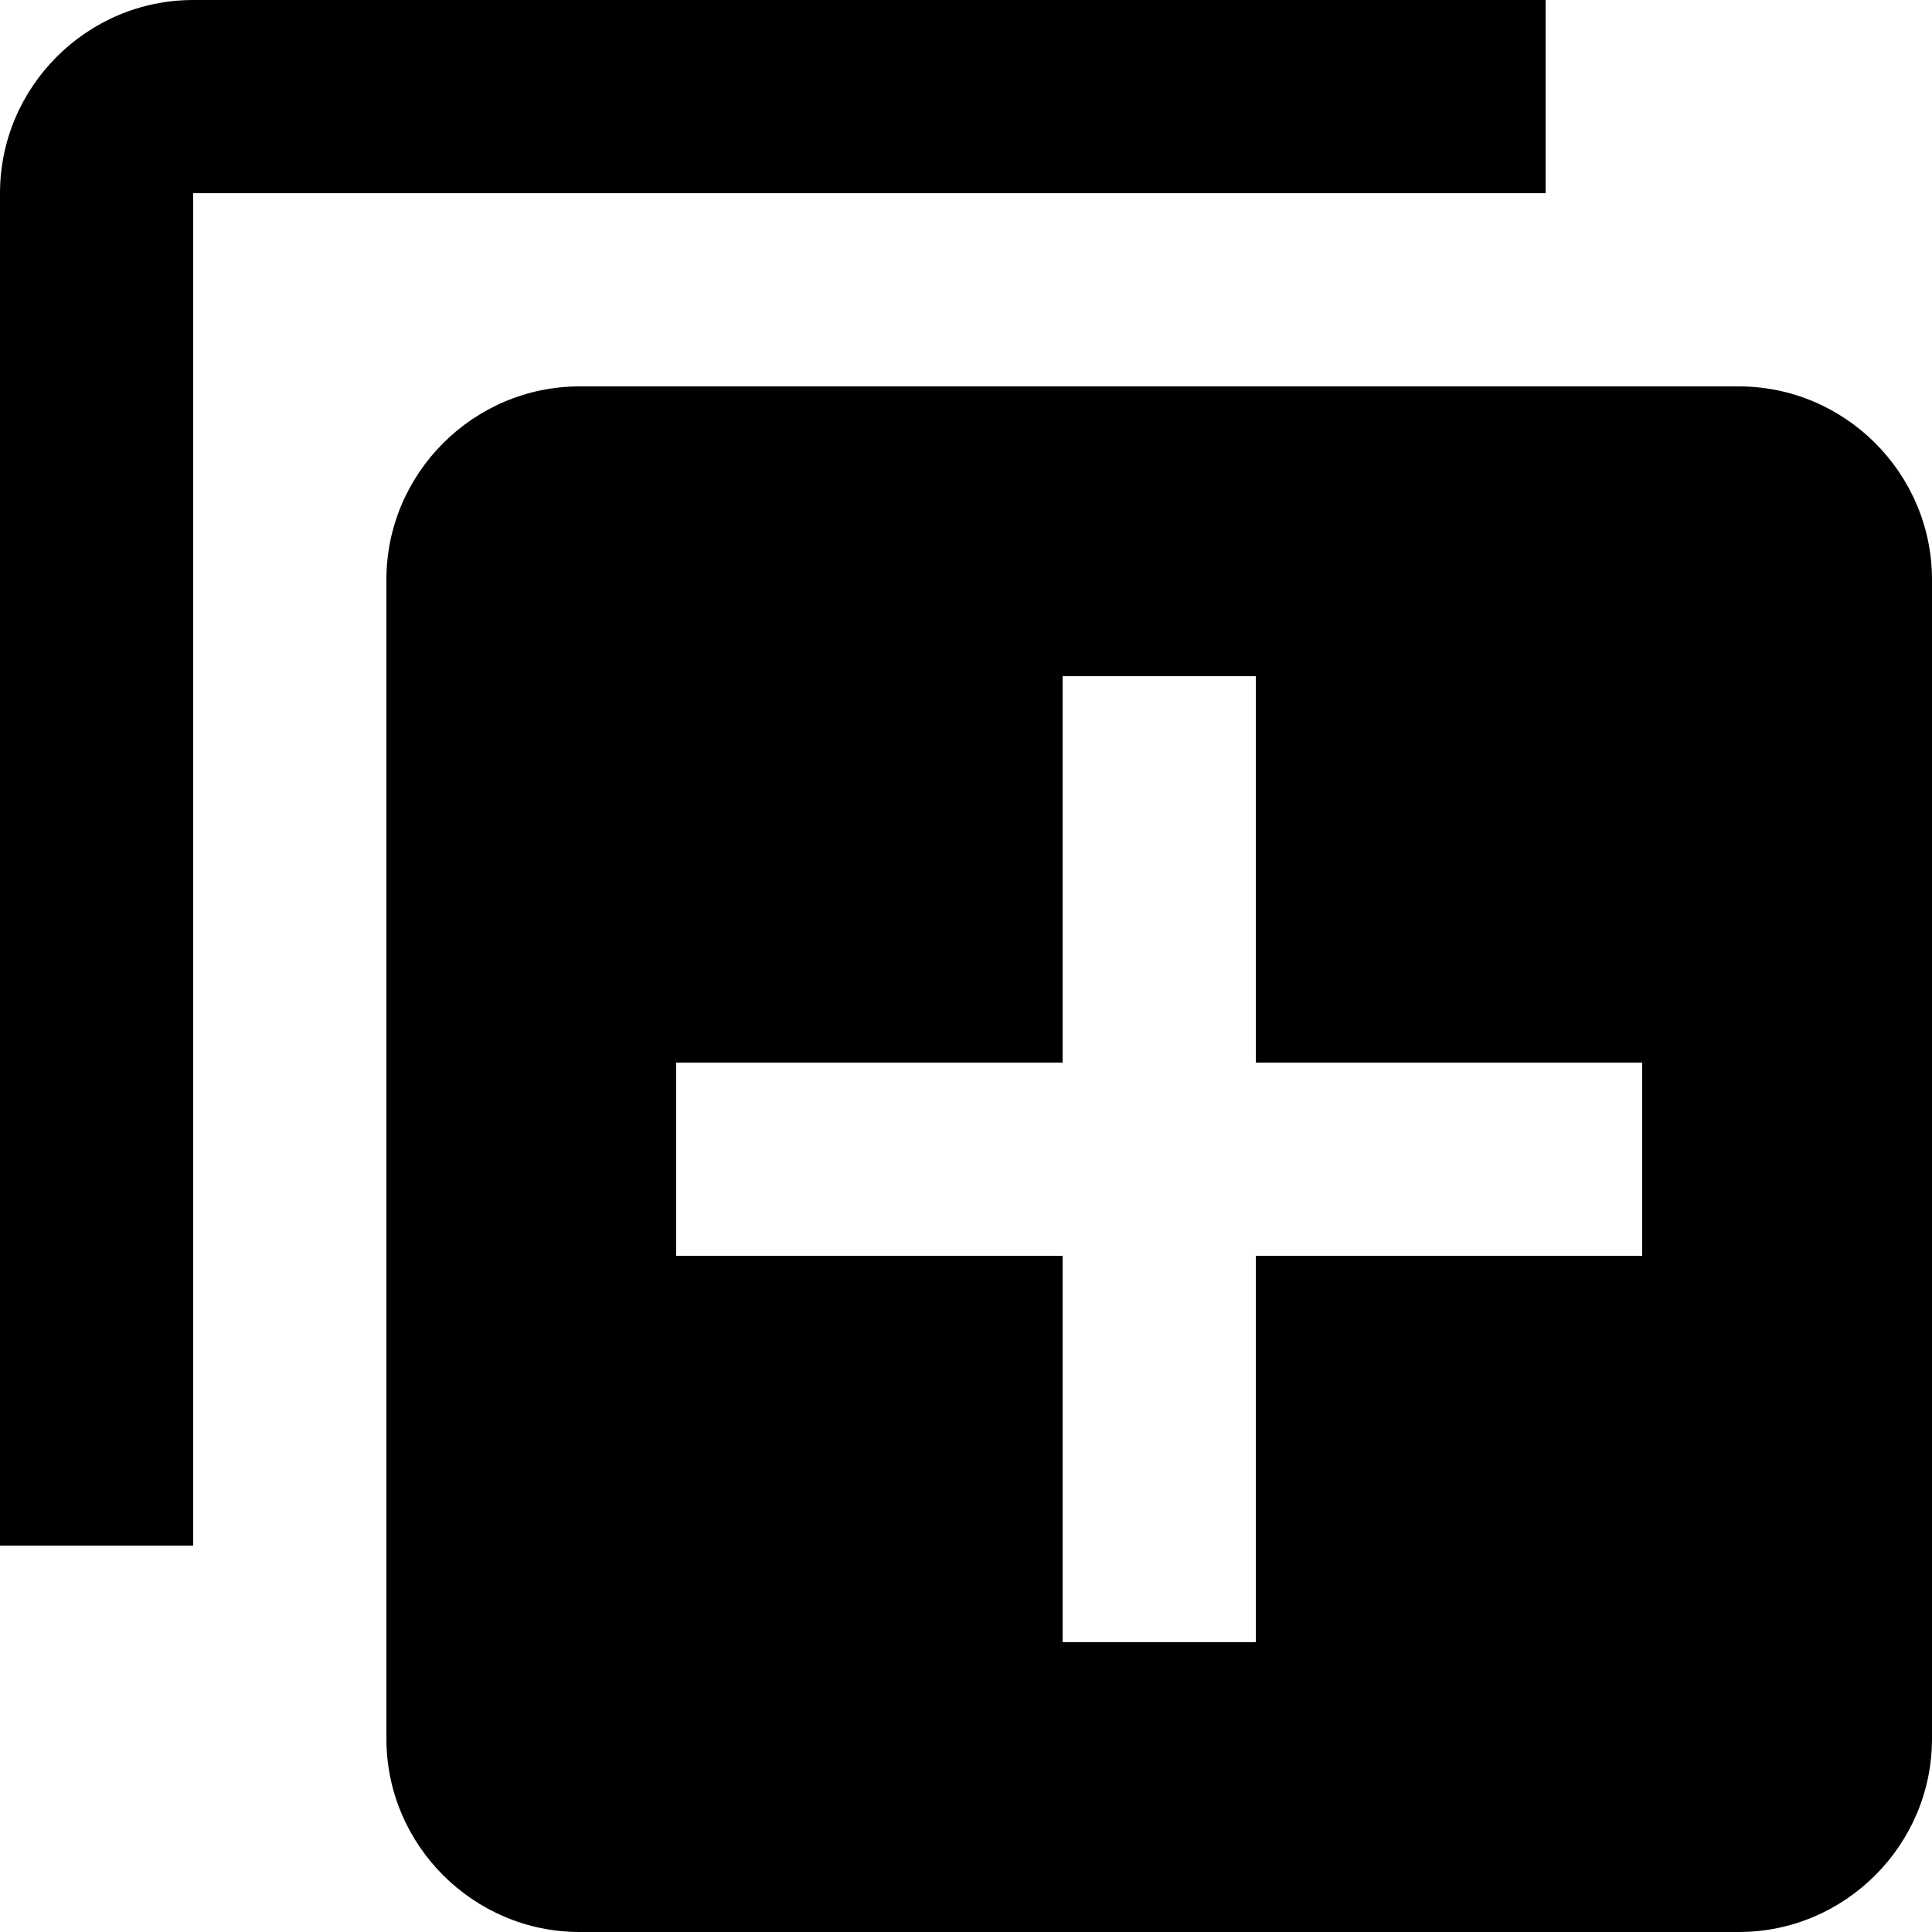 <svg width="20" height="20" viewBox="0 0 20 20" xmlns="http://www.w3.org/2000/svg">
    <path d="M2 16H0V2C0 0.9 0.9 0 2 0H16V2H2V16ZM18 20H6C4.9 20 4 19.1 4 18V6C4 4.9 4.9 4 6 4H18C19.1 4 20 4.9 20 6V18C20 19.1 19.1 20 18 20ZM17 11H13V7H11V11H7V13H11V17H13V13H17V11Z" />
</svg>
